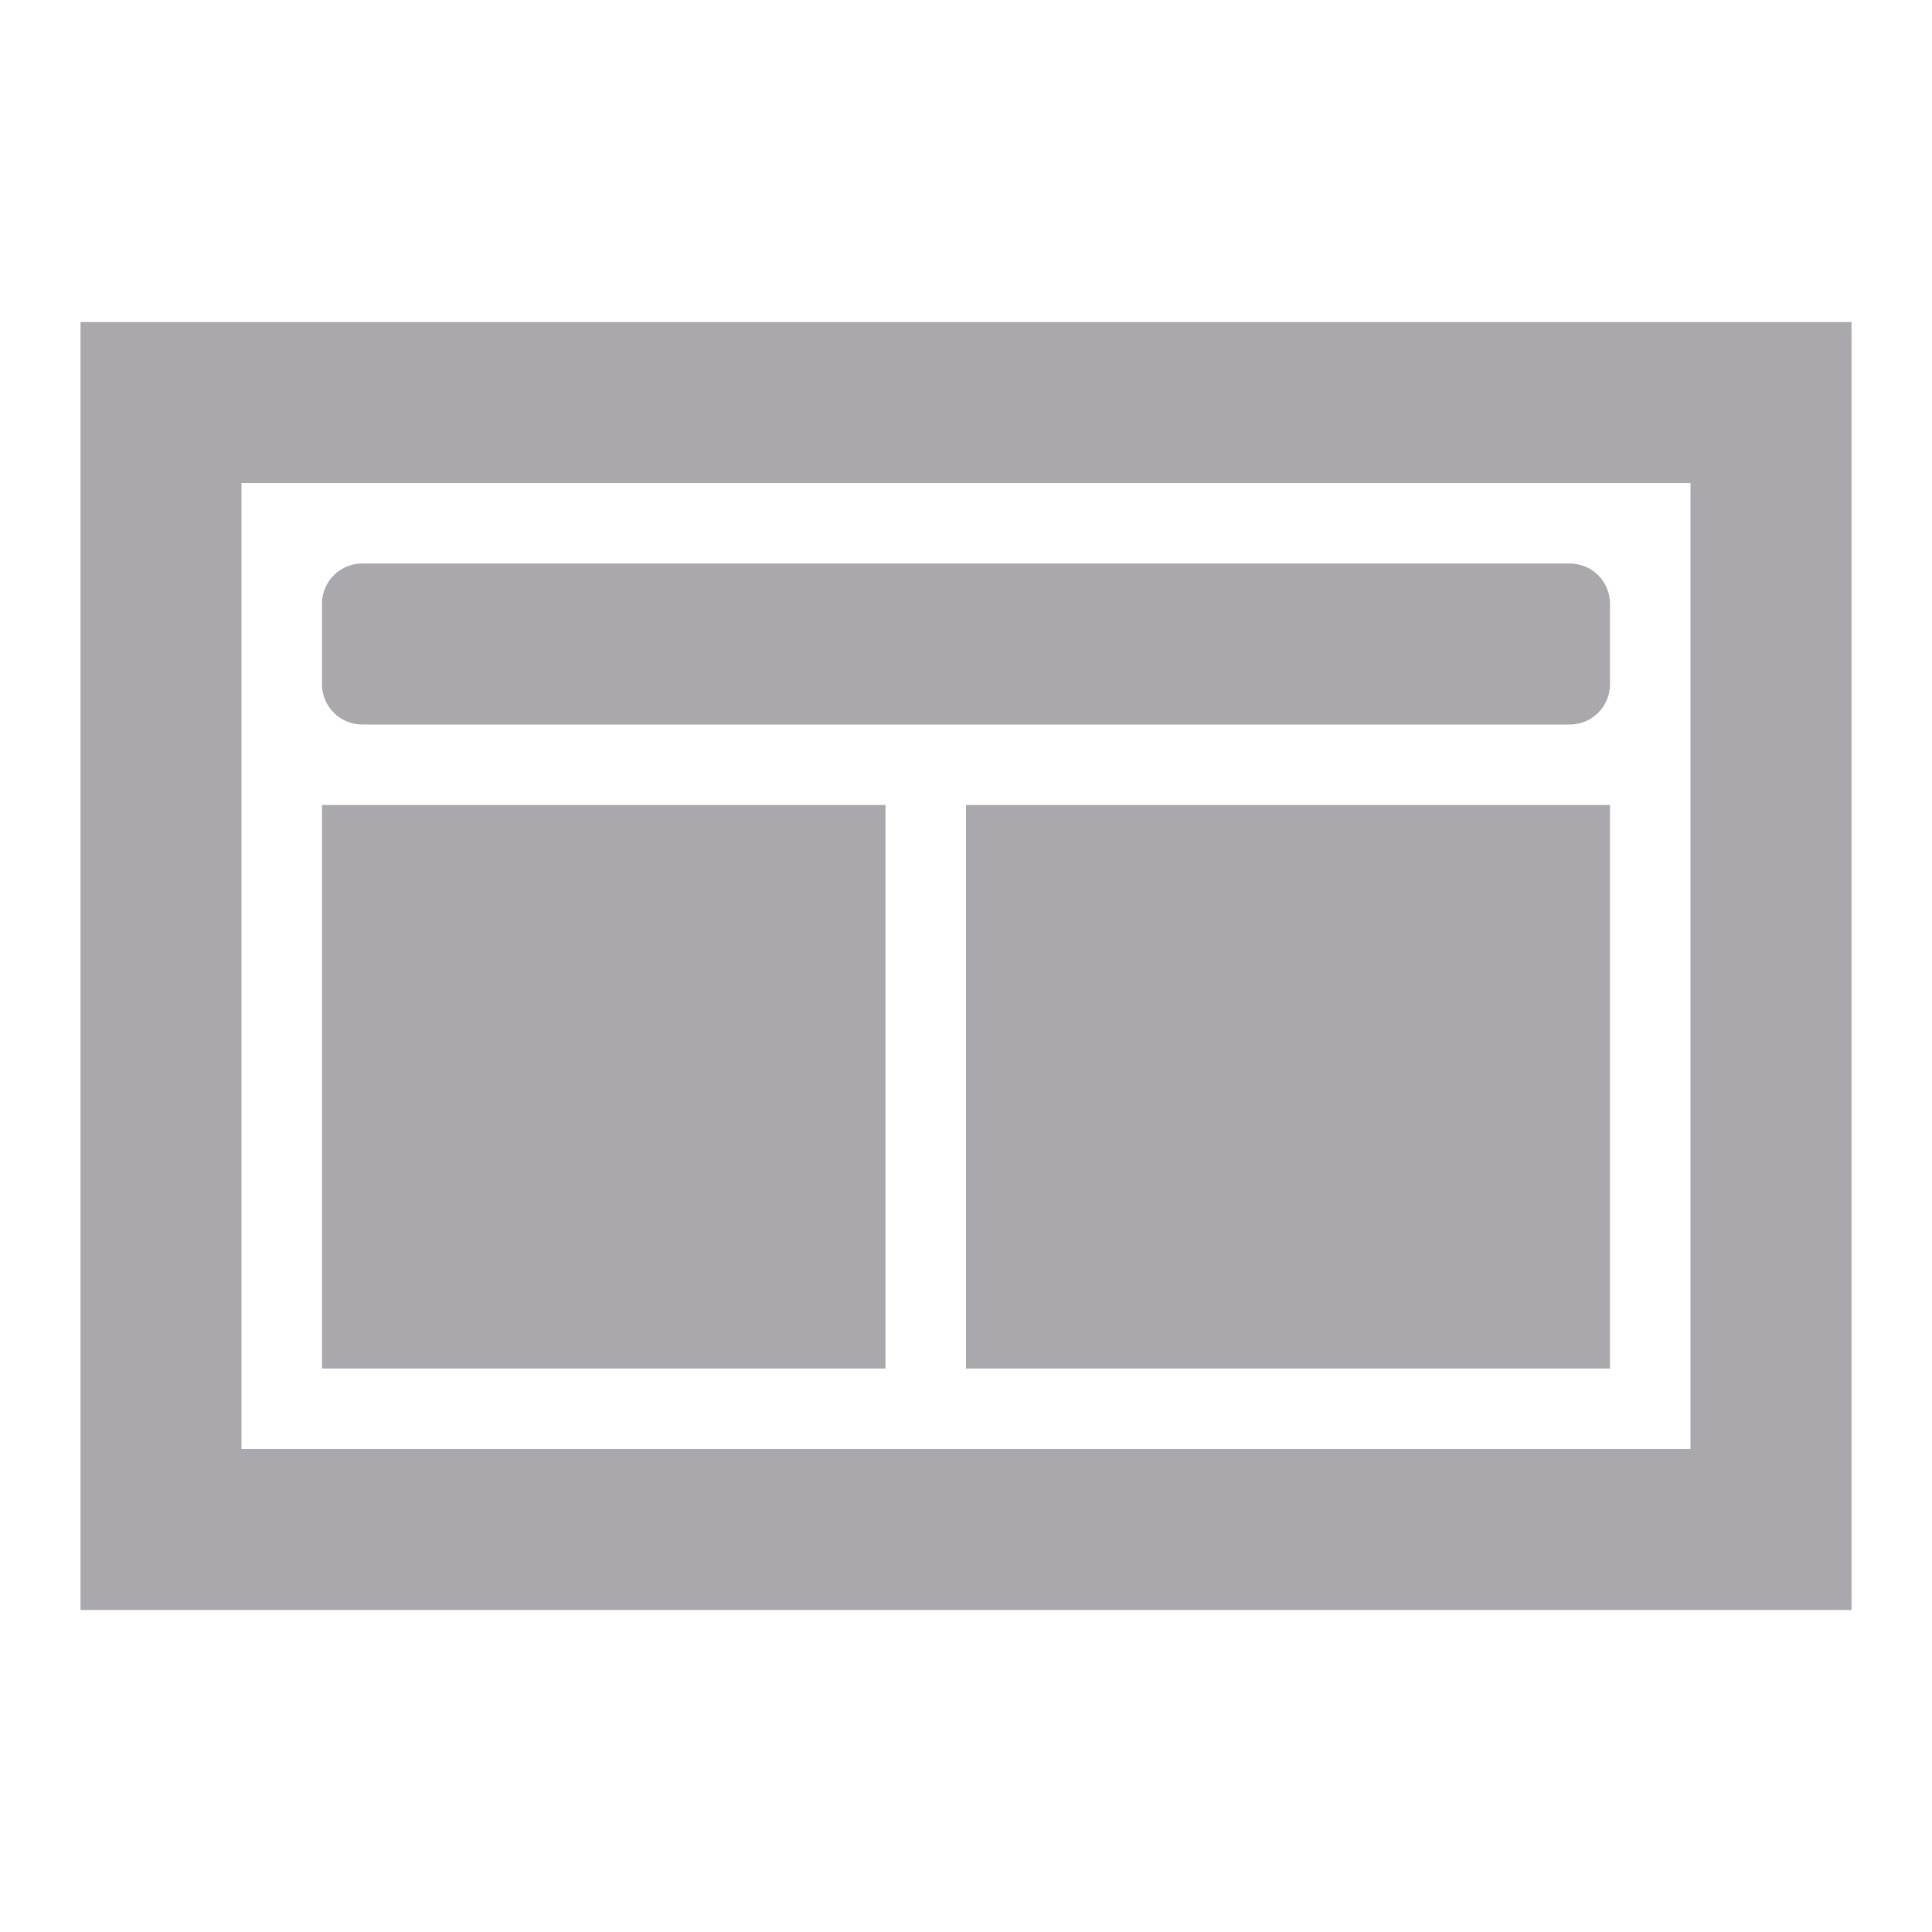 <svg viewBox="0 0 24 24" xmlns="http://www.w3.org/2000/svg"><path d="m1 4v16h22v-16zm2 2h18v12h-18zm1.5 1c-.277 0-.5.223-.5.5v1c0 .277.223.5.5.5h15c.277 0 .5-.223.5-.5v-1c0-.277-.223-.5-.5-.5zm-.5 3v7h7v-7zm8 0v7h8v-7z" fill="#aaa8ac"/></svg>
